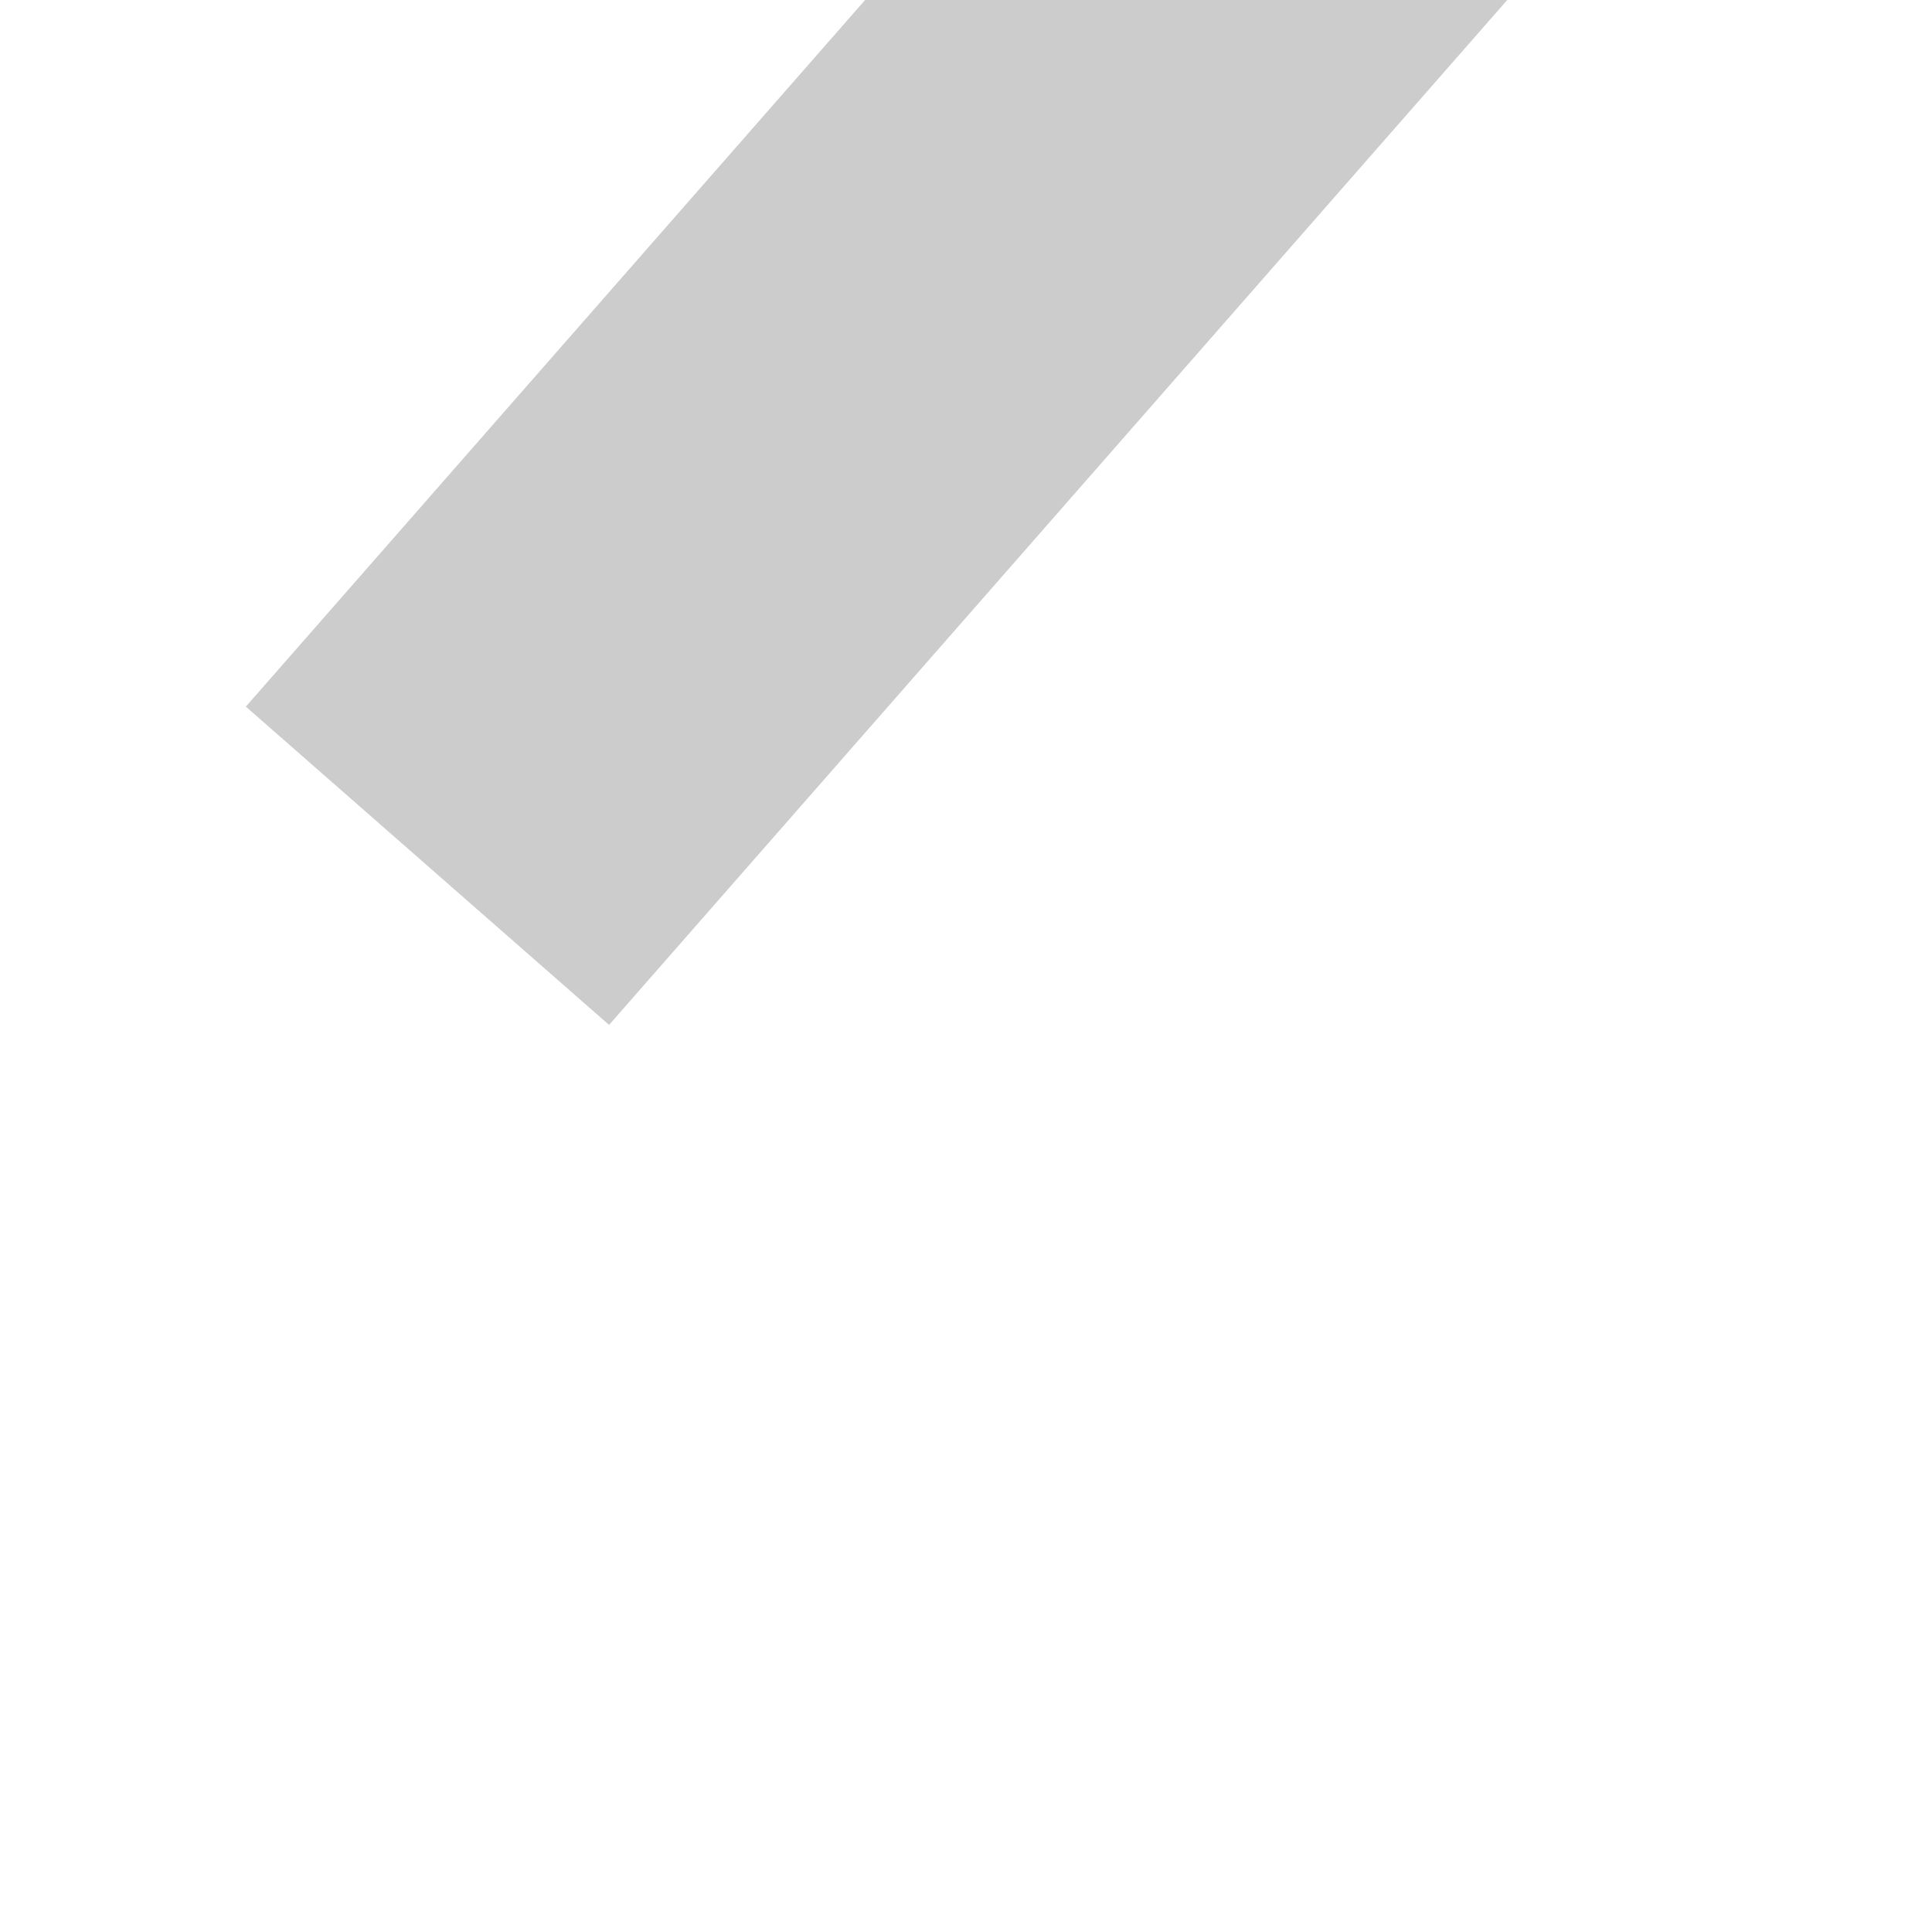 ﻿<?xml version="1.0" encoding="utf-8"?>
<svg version="1.1" xmlns:xlink="http://www.w3.org/1999/xlink" width="4px" height="4px" preserveAspectRatio="xMinYMid meet" viewBox="286 -11  4 2" xmlns="http://www.w3.org/2000/svg">
  <path d="M 358.946 -50.146  L 363.593 -45.5  L 358.946 -40.854  L 359.654 -40.146  L 364.654 -45.146  L 365.007 -45.5  L 364.654 -45.854  L 359.654 -50.854  L 358.946 -50.146  Z " fill-rule="nonzero" fill="#cccccc" stroke="none" transform="matrix(0.659 -0.752 0.752 0.659 142.512 223.569 )" />
  <path d="M 271 -45.5  L 364 -45.5  " stroke-width="1" stroke="#cccccc" fill="none" transform="matrix(0.659 -0.752 0.752 0.659 142.512 223.569 )" />
</svg>